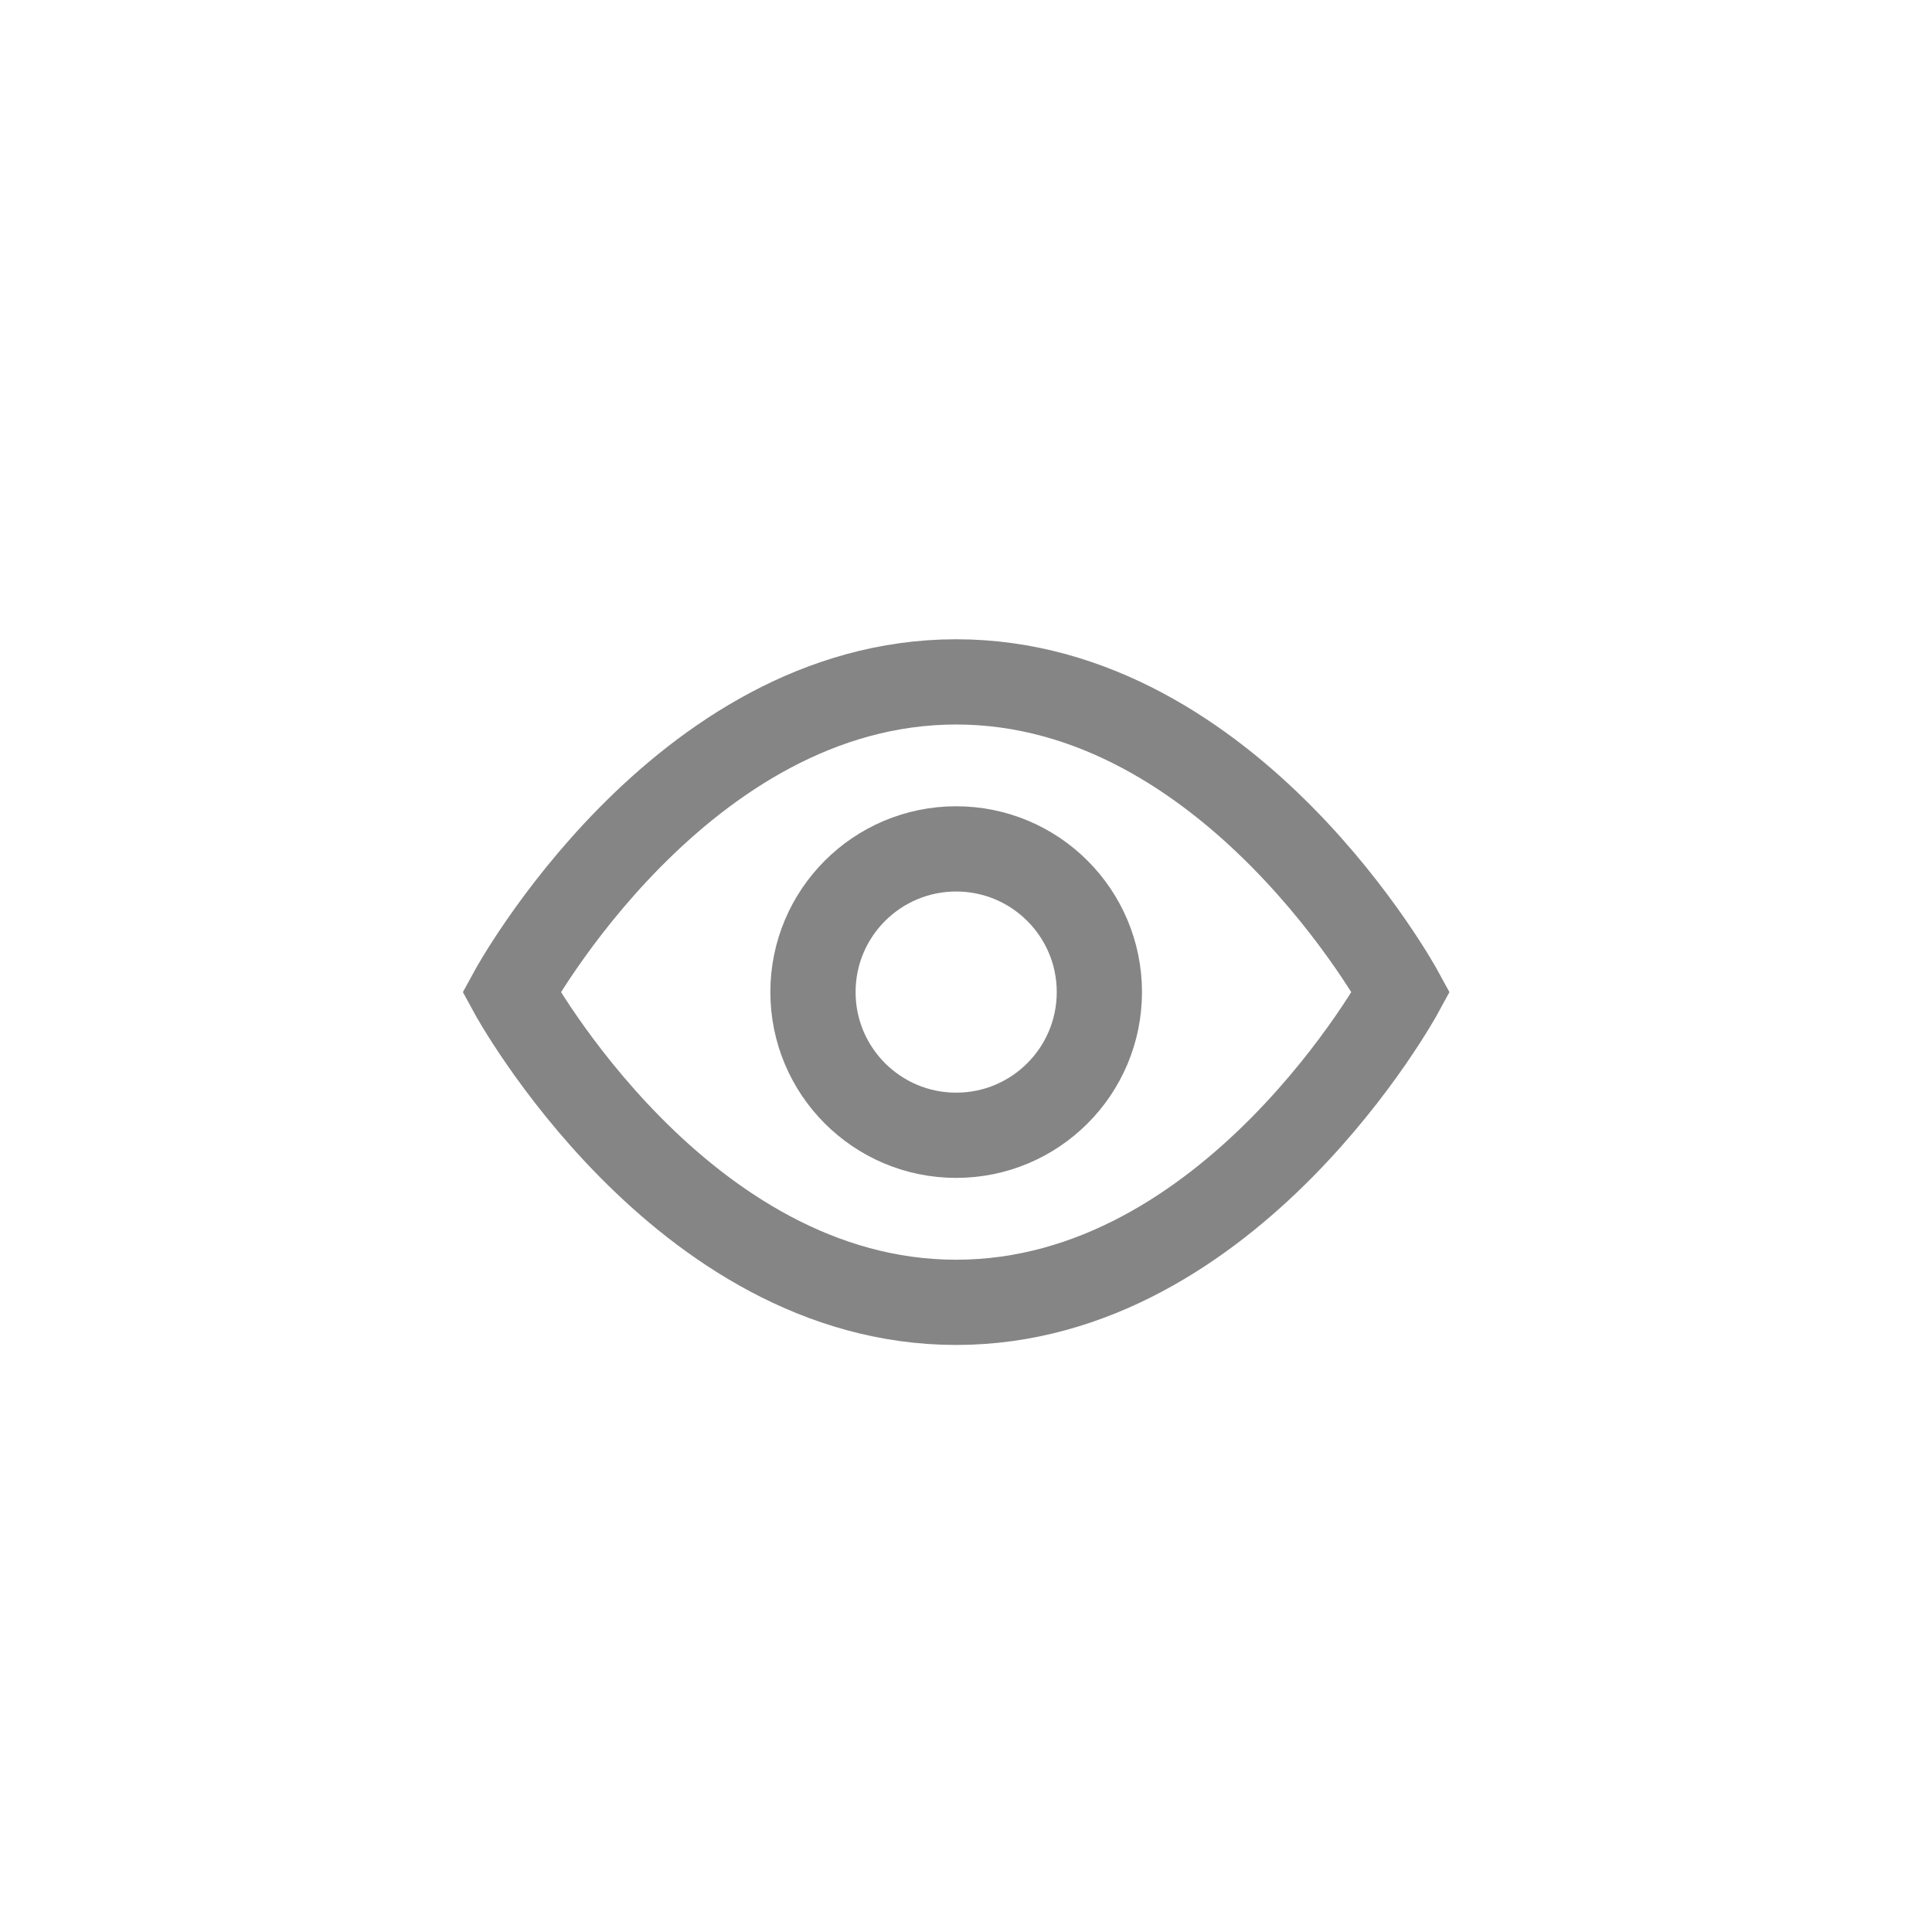 <svg xmlns="http://www.w3.org/2000/svg" width="34" height="34" viewBox="0 0 34 34">
    <path data-name="사각형 2025" style="fill:none" d="M0 0h34v34H0z"/>
    <g data-name="그룹 31204" transform="translate(9 10.067)">
        <path data-name="패스 2459" d="M412.03 185.47s-2.969 5.459-7.827 5.459-7.827-5.459-7.827-5.459 2.969-5.46 7.827-5.46 7.827 5.46 7.827 5.46z" transform="translate(-396.376 -178.077)" style="stroke:#858585;stroke-miterlimit:10;stroke-width:1.5px;fill:none"/>
        <circle data-name="타원 164" cx="2.52" cy="2.52" r="2.52" transform="translate(5.307 4.872)" style="stroke:#858585;stroke-miterlimit:10;stroke-width:1.5px;fill:none"/>
    </g>
</svg>

